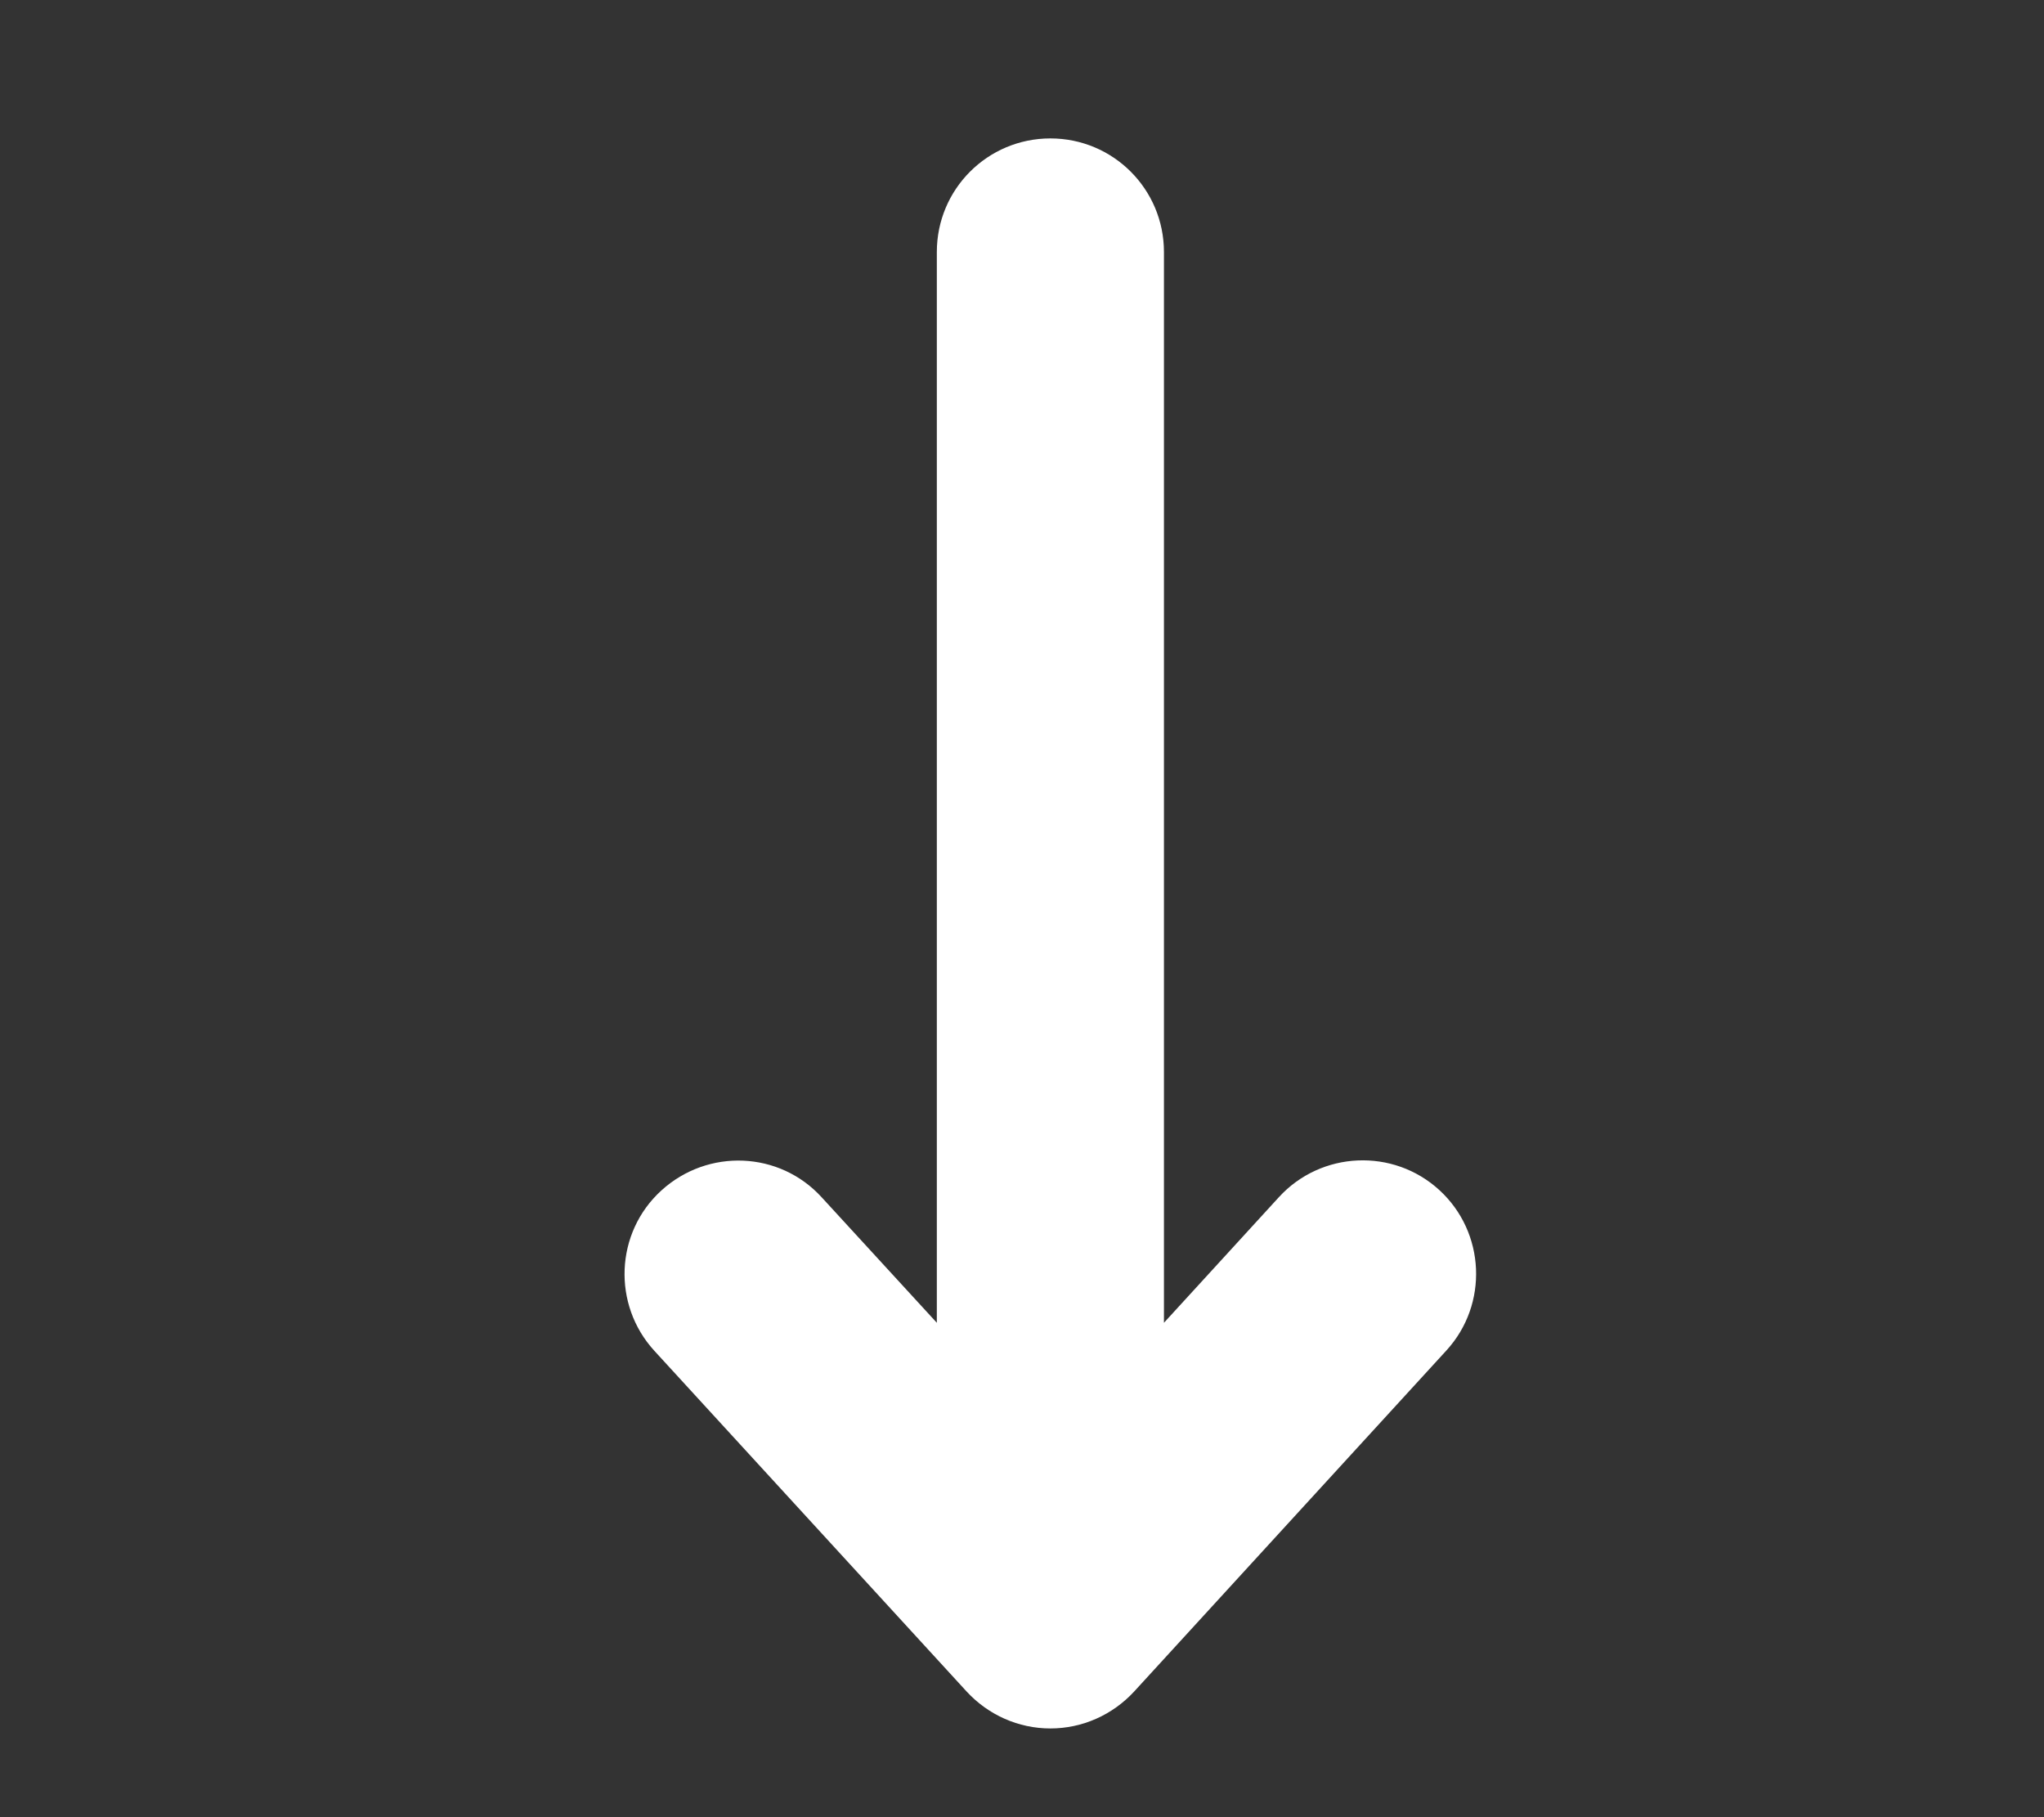 <svg xmlns="http://www.w3.org/2000/svg" fill="#fff" viewBox="0 0 576 512"><rect x="0" y="0" width="576" height="512" fill="#333333" stroke="none"/><path d="M319.6 476.6C313.5 483.2 305 487 296 487s-17.5-3.8-23.6-10.4l-88-96c-11.9-13-11.1-33.3 2-45.2 13.1-11.9 33.3-11.1 45.2 2l32.4 35.3V71c0-17.7 14.3-32 32-32s32 14.3 32 32v301.7l32.4-35.4c11.9-13 32.2-13.9 45.2-2s13.9 32.2 2 45.2l-88 96.1z"/></svg>